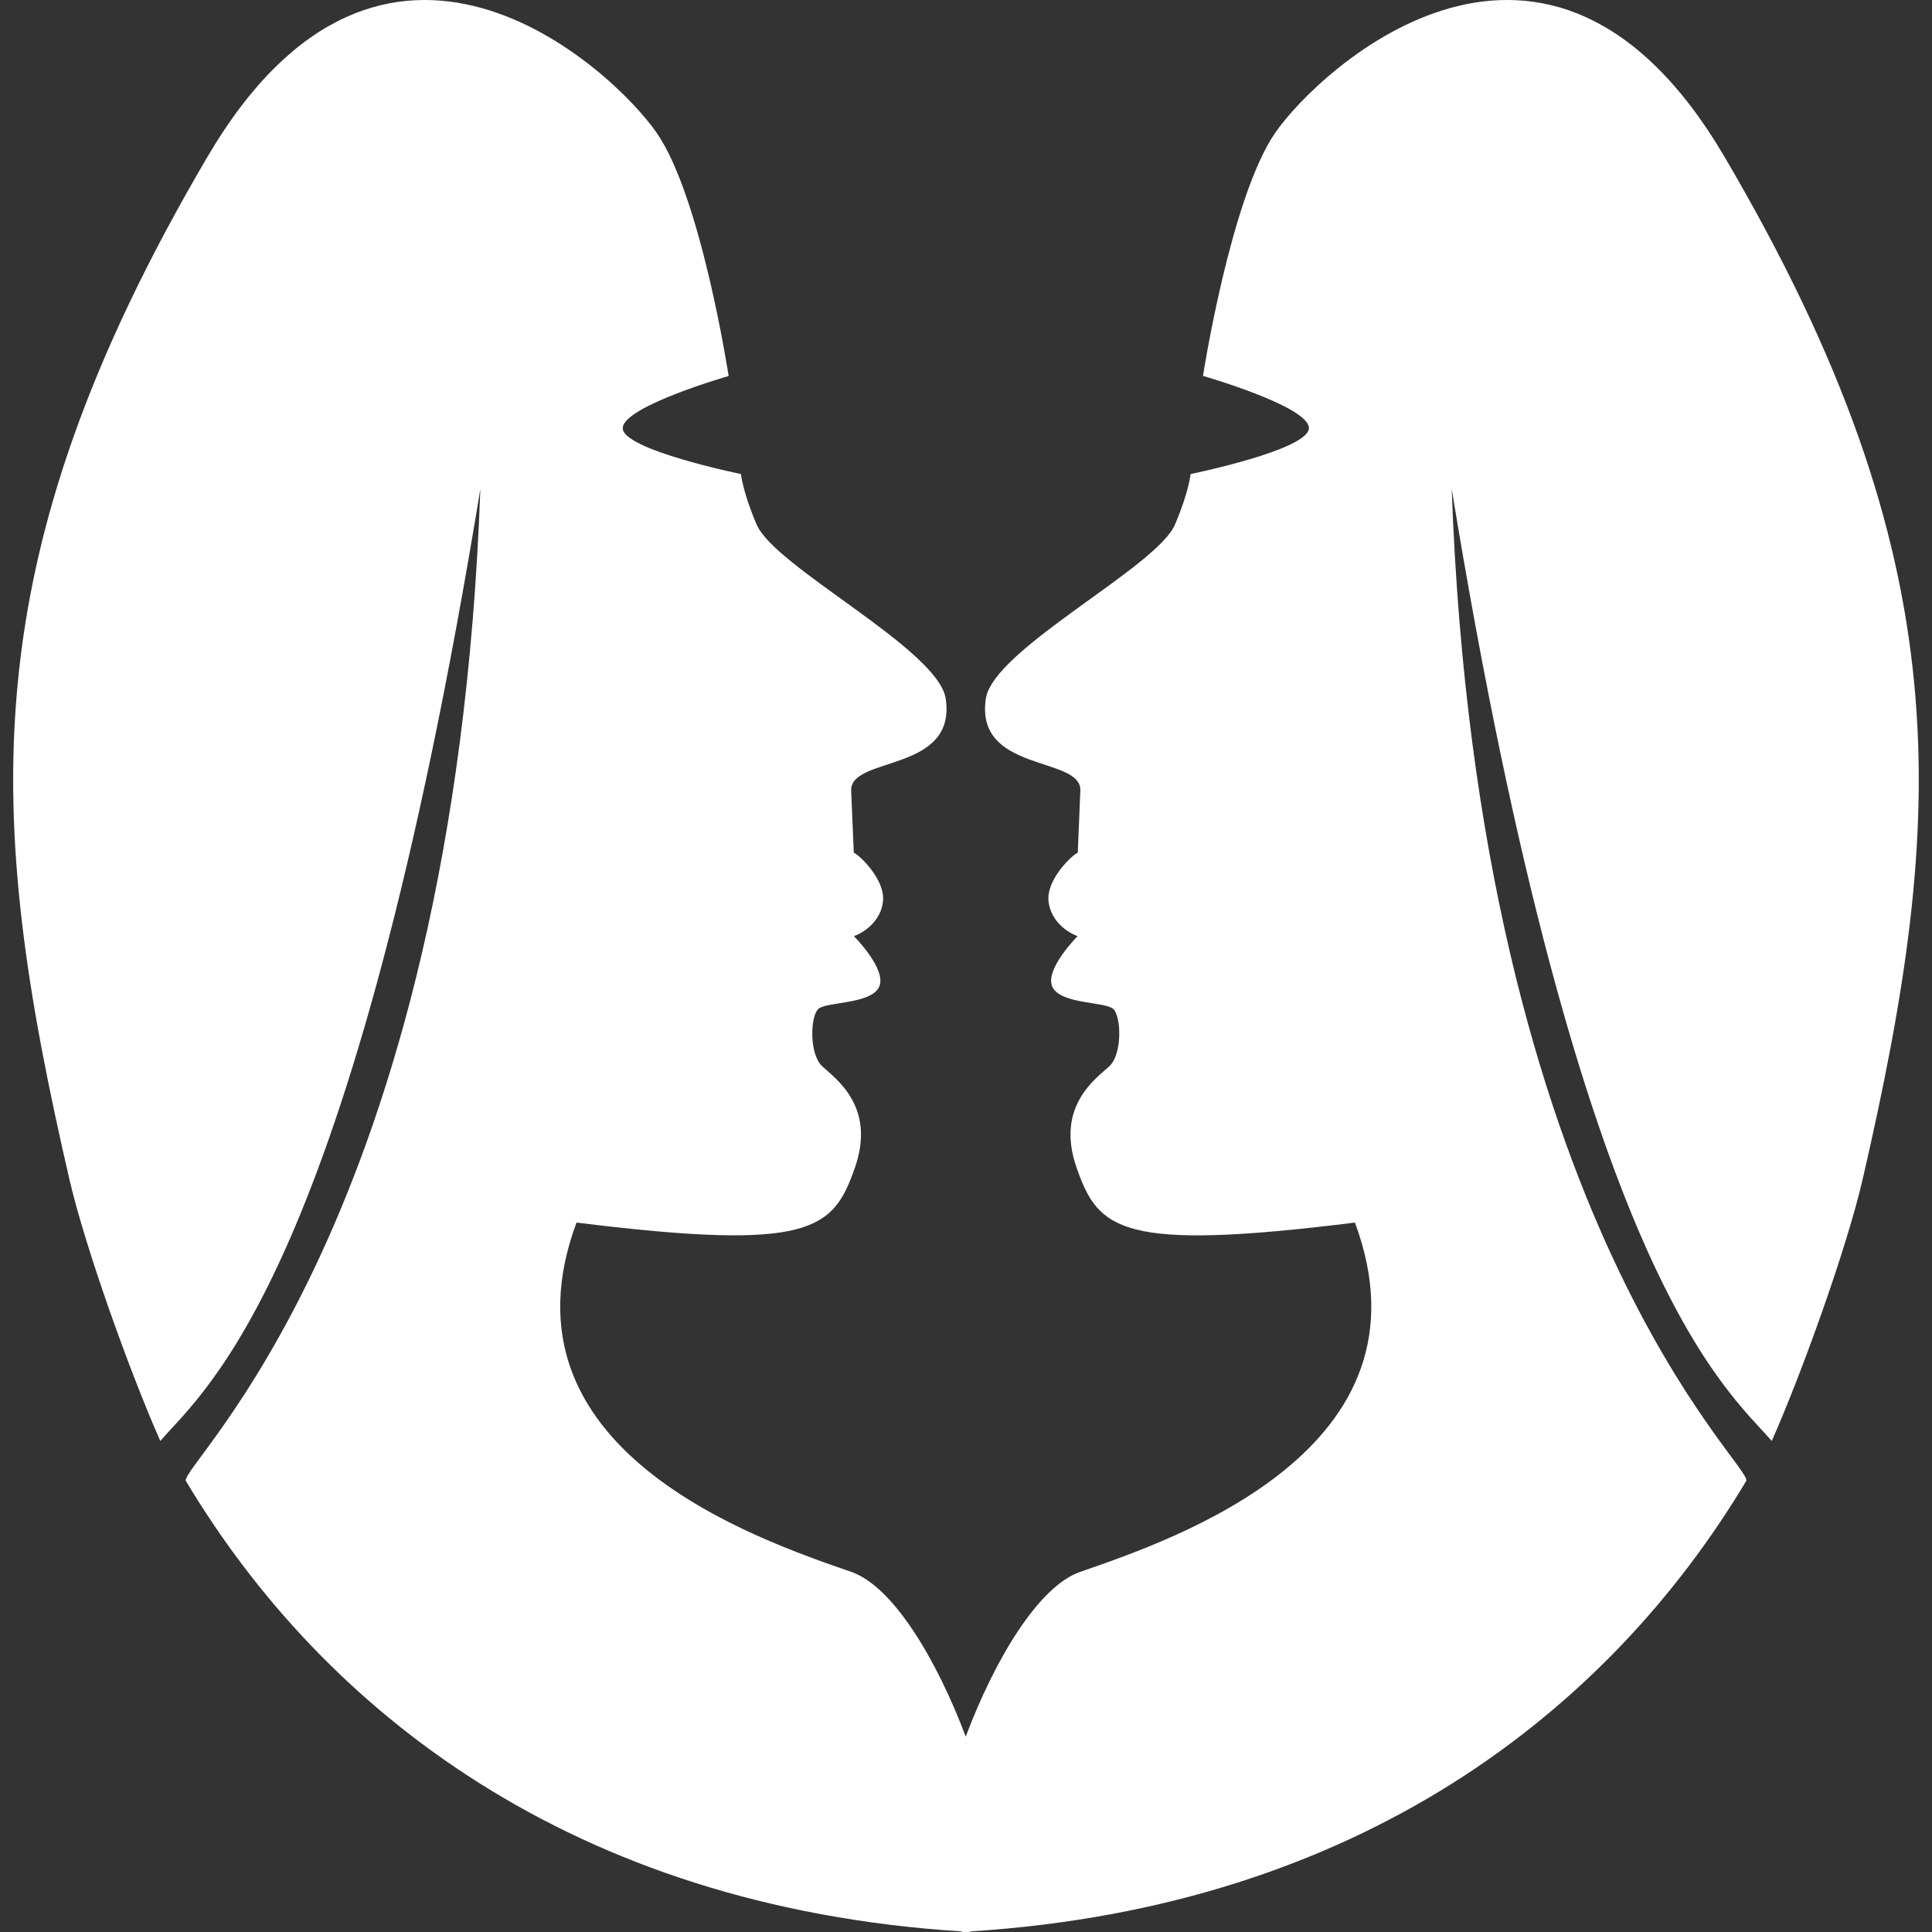 <svg width="35" height="35" viewBox="0 0 35 35" fill="none" xmlns="http://www.w3.org/2000/svg">
<rect x="0" y="0" width="35" height="35" fill="#333333" stroke="none"/>
<g clip-path="url(#clip0_181_5002)">
<path d="M31.239 2.837C28.043 -2.6 23.907 1.239 23.1 2.408C22.295 3.578 21.793 6.81 21.793 6.81C21.793 6.81 23.68 7.351 23.712 7.746C23.745 8.143 21.569 8.588 21.569 8.588C21.569 8.588 21.536 8.917 21.289 9.495C20.976 10.269 17.991 11.757 17.859 12.659C17.663 13.993 19.56 13.697 19.572 14.306C19.558 14.632 19.532 15.275 19.525 15.447C19.422 15.489 18.939 15.944 18.997 16.346C19.065 16.808 19.522 16.959 19.522 16.959C19.522 16.959 18.913 17.568 19.067 17.882C19.222 18.195 20.017 18.144 20.166 18.277C20.314 18.409 20.334 19.093 20.099 19.314C19.861 19.535 19.111 20.04 19.506 21.161C19.899 22.28 20.298 22.678 24.546 22.148C26.073 26.257 21.285 27.882 19.568 28.476C18.813 28.738 18.017 30.069 17.495 31.461C16.972 30.069 16.179 28.737 15.421 28.476C13.708 27.883 8.919 26.258 10.444 22.148C14.696 22.676 15.092 22.281 15.485 21.161C15.88 20.04 15.129 19.538 14.893 19.314C14.657 19.093 14.679 18.408 14.826 18.277C14.972 18.145 15.77 18.195 15.924 17.882C16.078 17.568 15.469 16.959 15.469 16.959C15.469 16.959 15.928 16.808 15.994 16.346C16.052 15.943 15.567 15.488 15.467 15.447C15.459 15.275 15.433 14.632 15.419 14.306C15.435 13.696 17.329 13.992 17.133 12.659C17 11.758 14.017 10.269 13.704 9.495C13.457 8.918 13.423 8.588 13.423 8.588C13.423 8.588 11.248 8.143 11.282 7.748C11.314 7.352 13.2 6.812 13.2 6.812C13.2 6.812 12.706 3.579 11.899 2.41C11.092 1.239 6.954 -2.6 3.76 2.838C-0.559 10.186 -0.26 14.79 1.256 21.359C1.549 22.623 2.364 24.887 2.904 26.104C3.746 25.136 6.373 23.095 8.702 8.858C8.221 22.215 3.216 26.577 3.368 26.83C5.865 31 10.37 34.537 17.401 34.988C17.424 34.99 17.44 35.003 17.466 35.001C17.479 35.001 17.489 34.999 17.501 34.999C17.513 34.999 17.524 35.001 17.535 35.001C17.559 35.003 17.576 34.99 17.601 34.988C24.631 34.536 29.137 31 31.634 26.83C31.785 26.578 26.779 22.215 26.299 8.858C28.628 23.095 31.253 25.136 32.097 26.104C32.638 24.886 33.453 22.623 33.745 21.359C35.258 14.789 35.558 10.185 31.239 2.837Z" fill="white"/>
</g>
<defs>
<clipPath id="clip0_181_5002">
<rect width="35" height="35" fill="white"/>
</clipPath>
</defs>
</svg>
